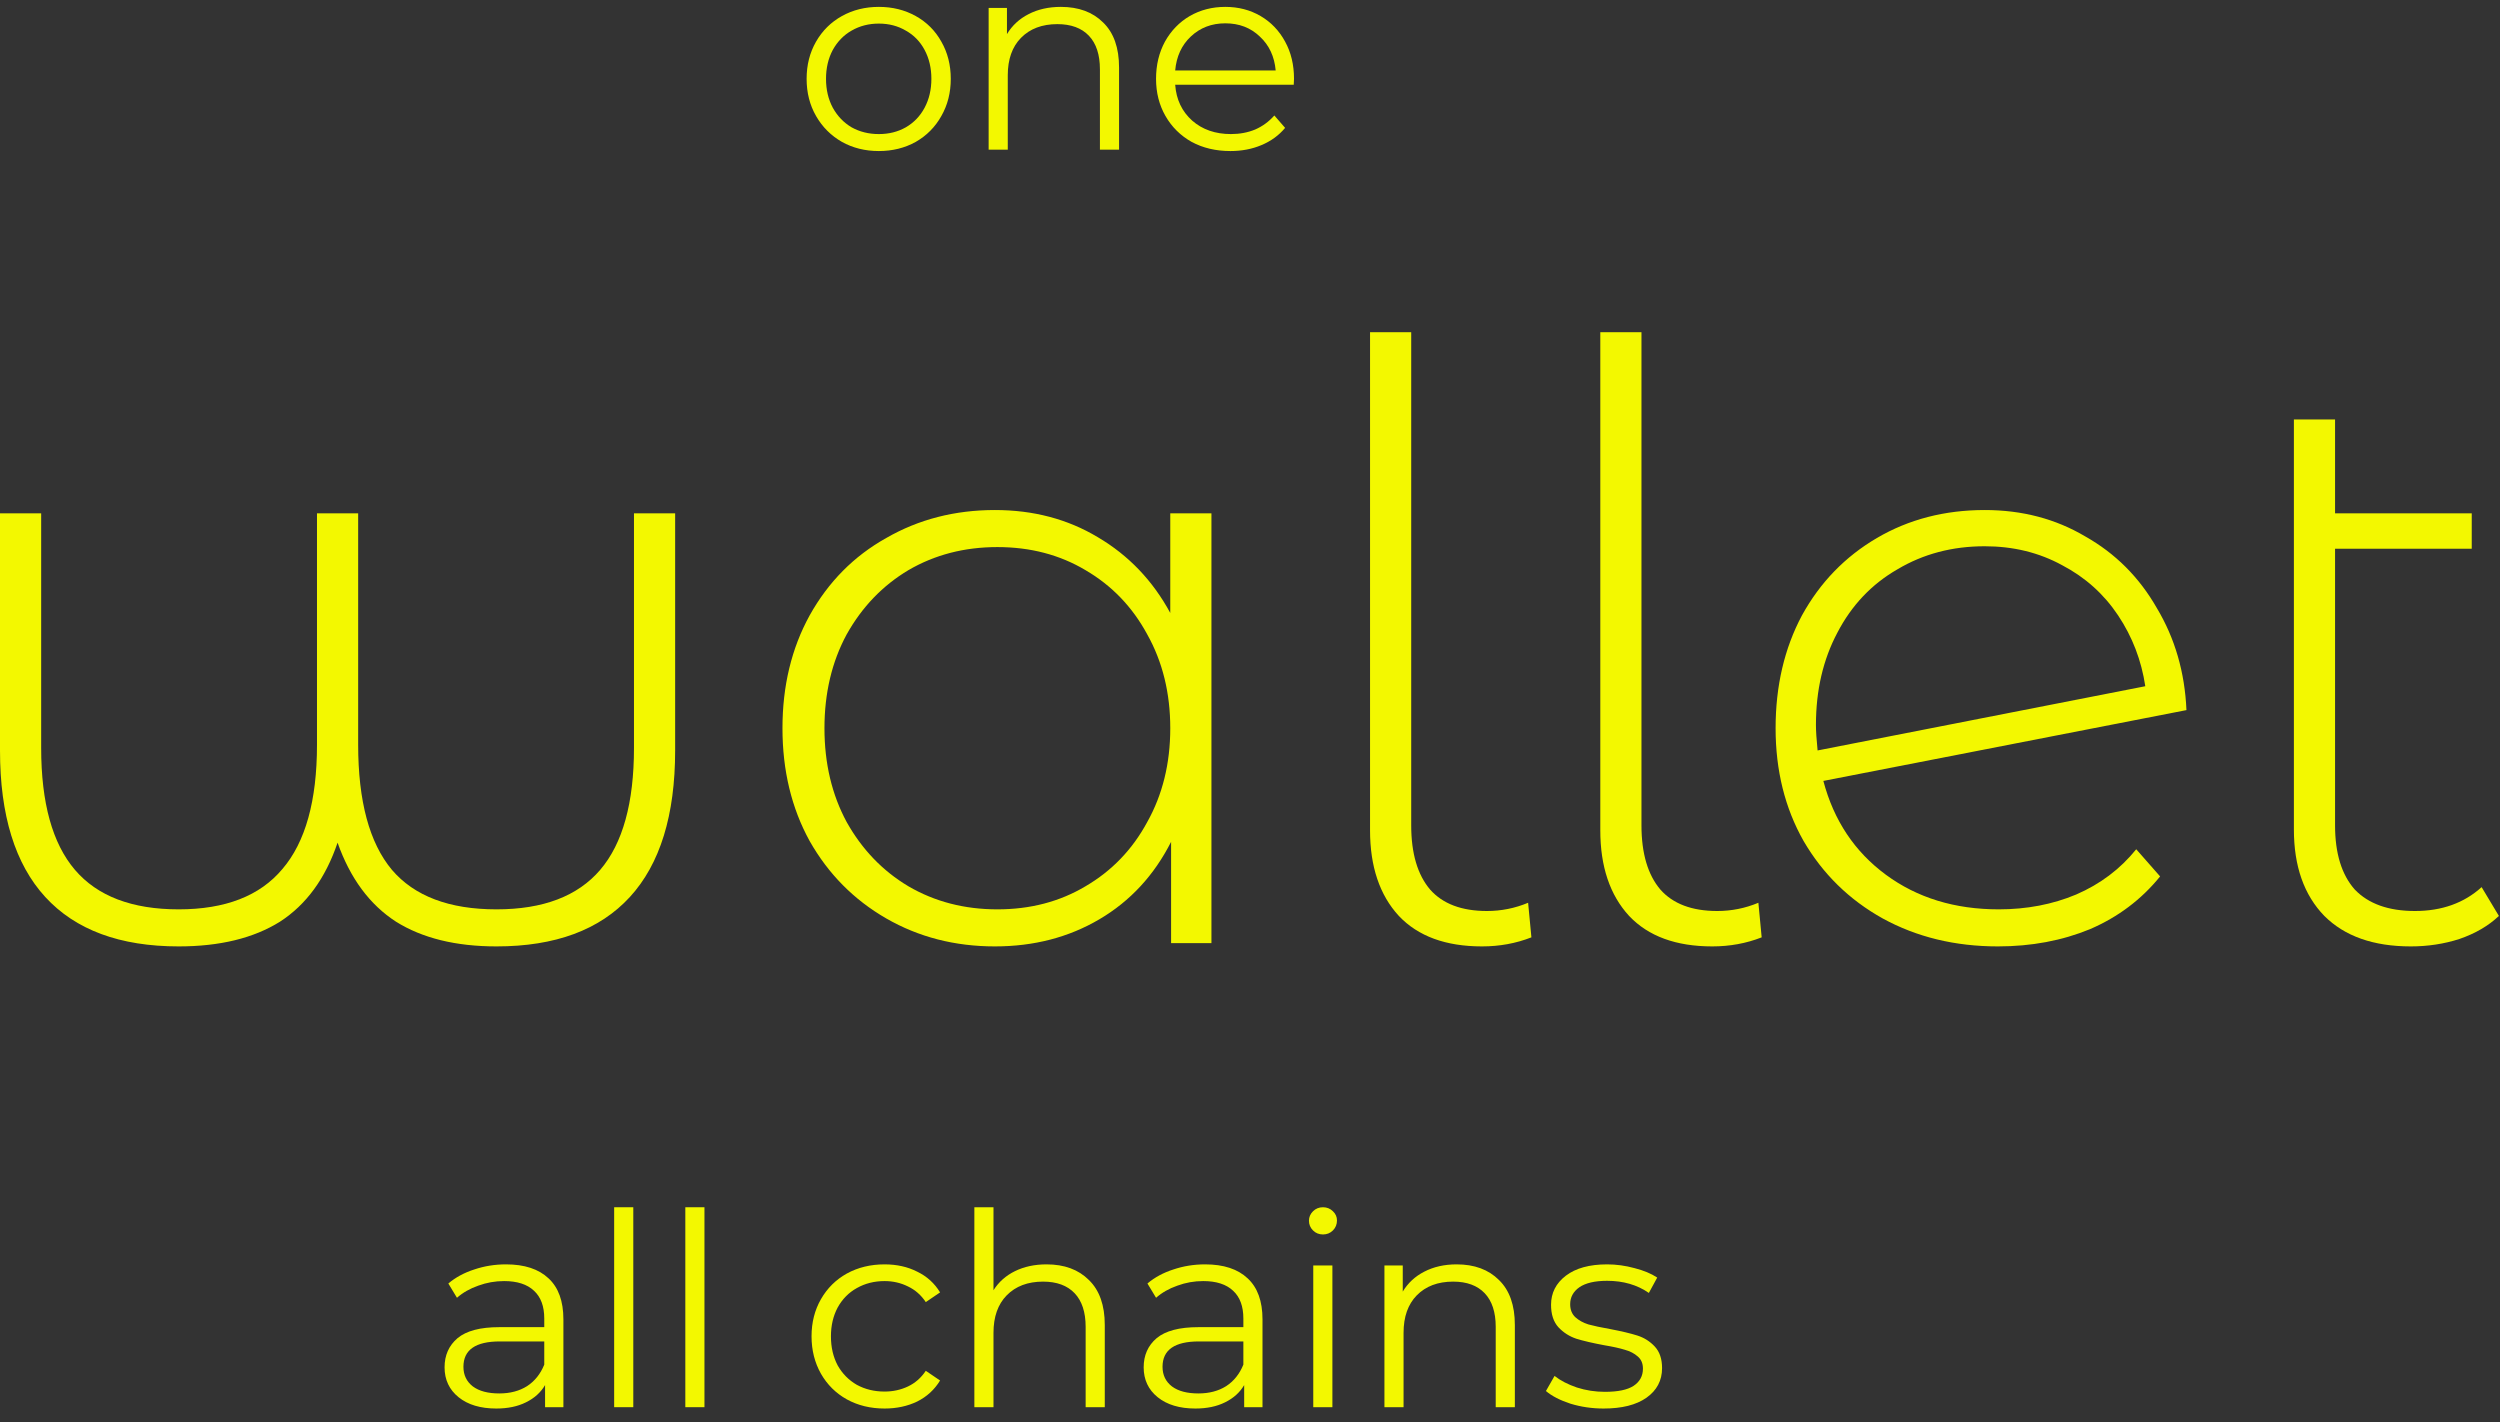 <svg width="167" height="95" viewBox="0 0 167 95" fill="none" xmlns="http://www.w3.org/2000/svg">
<rect x="0" y="0" width="167" height="95" fill="#333333" stroke="none"/>
<path d="M45.1 34.29V50.13C45.1 54.457 44.092 57.72 42.075 59.92C40.058 62.12 37.088 63.22 33.165 63.22C30.452 63.22 28.215 62.67 26.455 61.57C24.695 60.433 23.393 58.673 22.55 56.29C21.743 58.673 20.46 60.433 18.7 61.57C16.94 62.67 14.685 63.22 11.935 63.22C8.012 63.22 5.042 62.12 3.025 59.92C1.008 57.72 0 54.457 0 50.13V34.29H2.75V49.965C2.75 53.632 3.502 56.345 5.005 58.105C6.508 59.865 8.818 60.745 11.935 60.745C15.052 60.745 17.362 59.847 18.865 58.05C20.405 56.253 21.175 53.485 21.175 49.745V34.29H23.925V49.745C23.925 53.522 24.677 56.308 26.18 58.105C27.683 59.865 30.012 60.745 33.165 60.745C36.282 60.745 38.592 59.865 40.095 58.105C41.598 56.345 42.35 53.632 42.35 49.965V34.29H45.1Z" fill="#F3F800"/>
<path d="M80.924 34.29V63H78.229V56.235C77.093 58.472 75.498 60.195 73.444 61.405C71.391 62.615 69.063 63.22 66.459 63.22C63.783 63.22 61.363 62.597 59.199 61.35C57.036 60.103 55.331 58.38 54.084 56.18C52.874 53.98 52.269 51.468 52.269 48.645C52.269 45.822 52.874 43.31 54.084 41.11C55.331 38.873 57.036 37.15 59.199 35.94C61.363 34.693 63.783 34.07 66.459 34.07C69.026 34.07 71.318 34.675 73.334 35.885C75.388 37.095 77.001 38.782 78.174 40.945V34.29H80.924ZM66.624 60.745C68.824 60.745 70.786 60.232 72.509 59.205C74.269 58.178 75.644 56.748 76.634 54.915C77.661 53.082 78.174 50.992 78.174 48.645C78.174 46.298 77.661 44.208 76.634 42.375C75.644 40.542 74.269 39.112 72.509 38.085C70.786 37.058 68.824 36.545 66.624 36.545C64.424 36.545 62.444 37.058 60.684 38.085C58.961 39.112 57.586 40.542 56.559 42.375C55.569 44.208 55.074 46.298 55.074 48.645C55.074 50.992 55.569 53.082 56.559 54.915C57.586 56.748 58.961 58.178 60.684 59.205C62.444 60.232 64.424 60.745 66.624 60.745Z" fill="#F3F800"/>
<path d="M98.999 63.22C96.579 63.22 94.727 62.542 93.444 61.185C92.16 59.792 91.519 57.885 91.519 55.465V22.19H94.269V55.135C94.269 57.005 94.69 58.435 95.534 59.425C96.377 60.378 97.642 60.855 99.329 60.855C100.282 60.855 101.198 60.672 102.078 60.305L102.298 62.615C101.272 63.018 100.172 63.22 98.999 63.22Z" fill="#F3F800"/>
<path d="M114.38 63.22C111.96 63.22 110.109 62.542 108.825 61.185C107.542 59.792 106.9 57.885 106.9 55.465V22.19H109.65V55.135C109.65 57.005 110.072 58.435 110.915 59.425C111.759 60.378 113.024 60.855 114.71 60.855C115.664 60.855 116.58 60.672 117.46 60.305L117.68 62.615C116.654 63.018 115.554 63.22 114.38 63.22Z" fill="#F3F800"/>
<path d="M133.515 60.745C135.385 60.745 137.108 60.415 138.685 59.755C140.298 59.058 141.637 58.05 142.7 56.73L144.295 58.545C143.048 60.085 141.49 61.258 139.62 62.065C137.75 62.835 135.697 63.22 133.46 63.22C130.6 63.22 128.033 62.597 125.76 61.35C123.523 60.103 121.763 58.38 120.48 56.18C119.233 53.98 118.61 51.468 118.61 48.645C118.61 45.822 119.197 43.31 120.37 41.11C121.58 38.91 123.248 37.187 125.375 35.94C127.502 34.693 129.903 34.07 132.58 34.07C135.073 34.07 137.31 34.657 139.29 35.83C141.307 36.967 142.902 38.562 144.075 40.615C145.285 42.632 145.945 44.905 146.055 47.435L121.8 52.165C122.497 54.805 123.89 56.895 125.98 58.435C128.07 59.975 130.582 60.745 133.515 60.745ZM132.58 36.49C130.417 36.49 128.473 37.003 126.75 38.03C125.027 39.02 123.688 40.432 122.735 42.265C121.782 44.062 121.305 46.115 121.305 48.425C121.305 48.828 121.342 49.397 121.415 50.13L143.305 45.84C143.048 44.117 142.443 42.54 141.49 41.11C140.537 39.68 139.29 38.562 137.75 37.755C136.21 36.912 134.487 36.49 132.58 36.49Z" fill="#F3F800"/>
<path d="M166.927 61.185C166.231 61.845 165.351 62.358 164.287 62.725C163.261 63.055 162.179 63.22 161.042 63.22C158.549 63.22 156.624 62.542 155.267 61.185C153.911 59.792 153.232 57.867 153.232 55.41V28.02H155.982V34.29H165.112V36.655H155.982V55.135C155.982 57.005 156.422 58.435 157.302 59.425C158.219 60.378 159.557 60.855 161.317 60.855C163.114 60.855 164.599 60.323 165.772 59.26L166.927 61.185Z" fill="#F3F800"/>
<path d="M58.706 10.09C57.794 10.09 56.972 9.886 56.24 9.478C55.508 9.058 54.932 8.482 54.512 7.75C54.092 7.018 53.882 6.19 53.882 5.266C53.882 4.342 54.092 3.514 54.512 2.782C54.932 2.05 55.508 1.48 56.24 1.072C56.972 0.664 57.794 0.46 58.706 0.46C59.618 0.46 60.44 0.664 61.172 1.072C61.904 1.48 62.474 2.05 62.882 2.782C63.302 3.514 63.512 4.342 63.512 5.266C63.512 6.19 63.302 7.018 62.882 7.75C62.474 8.482 61.904 9.058 61.172 9.478C60.44 9.886 59.618 10.09 58.706 10.09ZM58.706 8.956C59.378 8.956 59.978 8.806 60.506 8.506C61.046 8.194 61.466 7.756 61.766 7.192C62.066 6.628 62.216 5.986 62.216 5.266C62.216 4.546 62.066 3.904 61.766 3.34C61.466 2.776 61.046 2.344 60.506 2.044C59.978 1.732 59.378 1.576 58.706 1.576C58.034 1.576 57.428 1.732 56.888 2.044C56.36 2.344 55.94 2.776 55.628 3.34C55.328 3.904 55.178 4.546 55.178 5.266C55.178 5.986 55.328 6.628 55.628 7.192C55.94 7.756 56.36 8.194 56.888 8.506C57.428 8.806 58.034 8.956 58.706 8.956Z" fill="#F3F800"/>
<path d="M70.865 0.46C72.053 0.46 72.995 0.808 73.691 1.504C74.399 2.188 74.753 3.19 74.753 4.51V10H73.475V4.636C73.475 3.652 73.229 2.902 72.737 2.386C72.245 1.87 71.543 1.612 70.631 1.612C69.611 1.612 68.801 1.918 68.201 2.53C67.613 3.13 67.319 3.964 67.319 5.032V10H66.041V0.532H67.265V2.278C67.613 1.702 68.093 1.258 68.705 0.946C69.329 0.622 70.049 0.46 70.865 0.46Z" fill="#F3F800"/>
<path d="M86.422 5.662H78.502C78.574 6.646 78.952 7.444 79.636 8.056C80.32 8.656 81.184 8.956 82.228 8.956C82.816 8.956 83.356 8.854 83.848 8.65C84.34 8.434 84.766 8.122 85.126 7.714L85.846 8.542C85.426 9.046 84.898 9.43 84.262 9.694C83.638 9.958 82.948 10.09 82.192 10.09C81.22 10.09 80.356 9.886 79.6 9.478C78.856 9.058 78.274 8.482 77.854 7.75C77.434 7.018 77.224 6.19 77.224 5.266C77.224 4.342 77.422 3.514 77.818 2.782C78.226 2.05 78.778 1.48 79.474 1.072C80.182 0.664 80.974 0.46 81.85 0.46C82.726 0.46 83.512 0.664 84.208 1.072C84.904 1.48 85.45 2.05 85.846 2.782C86.242 3.502 86.44 4.33 86.44 5.266L86.422 5.662ZM81.85 1.558C80.938 1.558 80.17 1.852 79.546 2.44C78.934 3.016 78.586 3.772 78.502 4.708H85.216C85.132 3.772 84.778 3.016 84.154 2.44C83.542 1.852 82.774 1.558 81.85 1.558Z" fill="#F3F800"/>
<path d="M33.801 84.46C35.037 84.46 35.985 84.772 36.645 85.396C37.305 86.008 37.635 86.92 37.635 88.132V94H36.411V92.524C36.123 93.016 35.697 93.4 35.133 93.676C34.581 93.952 33.921 94.09 33.153 94.09C32.097 94.09 31.257 93.838 30.633 93.334C30.009 92.83 29.697 92.164 29.697 91.336C29.697 90.532 29.985 89.884 30.561 89.392C31.149 88.9 32.079 88.654 33.351 88.654H36.357V88.078C36.357 87.262 36.129 86.644 35.673 86.224C35.217 85.792 34.551 85.576 33.675 85.576C33.075 85.576 32.499 85.678 31.947 85.882C31.395 86.074 30.921 86.344 30.525 86.692L29.949 85.738C30.429 85.33 31.005 85.018 31.677 84.802C32.349 84.574 33.057 84.46 33.801 84.46ZM33.351 93.082C34.071 93.082 34.689 92.92 35.205 92.596C35.721 92.26 36.105 91.78 36.357 91.156V89.608H33.387C31.767 89.608 30.957 90.172 30.957 91.3C30.957 91.852 31.167 92.29 31.587 92.614C32.007 92.926 32.595 93.082 33.351 93.082Z" fill="#F3F800"/>
<path d="M41.026 80.644H42.304V94H41.026V80.644Z" fill="#F3F800"/>
<path d="M45.78 80.644H47.058V94H45.78V80.644Z" fill="#F3F800"/>
<path d="M59.089 94.09C58.153 94.09 57.313 93.886 56.569 93.478C55.837 93.07 55.261 92.5 54.841 91.768C54.421 91.024 54.211 90.19 54.211 89.266C54.211 88.342 54.421 87.514 54.841 86.782C55.261 86.05 55.837 85.48 56.569 85.072C57.313 84.664 58.153 84.46 59.089 84.46C59.905 84.46 60.631 84.622 61.267 84.946C61.915 85.258 62.425 85.72 62.797 86.332L61.843 86.98C61.531 86.512 61.135 86.164 60.655 85.936C60.175 85.696 59.653 85.576 59.089 85.576C58.405 85.576 57.787 85.732 57.235 86.044C56.695 86.344 56.269 86.776 55.957 87.34C55.657 87.904 55.507 88.546 55.507 89.266C55.507 89.998 55.657 90.646 55.957 91.21C56.269 91.762 56.695 92.194 57.235 92.506C57.787 92.806 58.405 92.956 59.089 92.956C59.653 92.956 60.175 92.842 60.655 92.614C61.135 92.386 61.531 92.038 61.843 91.57L62.797 92.218C62.425 92.83 61.915 93.298 61.267 93.622C60.619 93.934 59.893 94.09 59.089 94.09Z" fill="#F3F800"/>
<path d="M69.911 84.46C71.099 84.46 72.041 84.808 72.737 85.504C73.445 86.188 73.799 87.19 73.799 88.51V94H72.521V88.636C72.521 87.652 72.275 86.902 71.783 86.386C71.291 85.87 70.589 85.612 69.677 85.612C68.657 85.612 67.847 85.918 67.247 86.53C66.659 87.13 66.365 87.964 66.365 89.032V94H65.087V80.644H66.365V86.188C66.713 85.636 67.193 85.21 67.805 84.91C68.417 84.61 69.119 84.46 69.911 84.46Z" fill="#F3F800"/>
<path d="M80.501 84.46C81.737 84.46 82.685 84.772 83.345 85.396C84.005 86.008 84.335 86.92 84.335 88.132V94H83.111V92.524C82.823 93.016 82.397 93.4 81.833 93.676C81.281 93.952 80.621 94.09 79.853 94.09C78.797 94.09 77.957 93.838 77.333 93.334C76.709 92.83 76.397 92.164 76.397 91.336C76.397 90.532 76.685 89.884 77.261 89.392C77.849 88.9 78.779 88.654 80.051 88.654H83.057V88.078C83.057 87.262 82.829 86.644 82.373 86.224C81.917 85.792 81.251 85.576 80.375 85.576C79.775 85.576 79.199 85.678 78.647 85.882C78.095 86.074 77.621 86.344 77.225 86.692L76.649 85.738C77.129 85.33 77.705 85.018 78.377 84.802C79.049 84.574 79.757 84.46 80.501 84.46ZM80.051 93.082C80.771 93.082 81.389 92.92 81.905 92.596C82.421 92.26 82.805 91.78 83.057 91.156V89.608H80.087C78.467 89.608 77.657 90.172 77.657 91.3C77.657 91.852 77.867 92.29 78.287 92.614C78.707 92.926 79.295 93.082 80.051 93.082Z" fill="#F3F800"/>
<path d="M87.726 84.532H89.004V94H87.726V84.532ZM88.374 82.462C88.11 82.462 87.888 82.372 87.708 82.192C87.528 82.012 87.438 81.796 87.438 81.544C87.438 81.304 87.528 81.094 87.708 80.914C87.888 80.734 88.11 80.644 88.374 80.644C88.638 80.644 88.86 80.734 89.04 80.914C89.22 81.082 89.31 81.286 89.31 81.526C89.31 81.79 89.22 82.012 89.04 82.192C88.86 82.372 88.638 82.462 88.374 82.462Z" fill="#F3F800"/>
<path d="M97.304 84.46C98.492 84.46 99.434 84.808 100.13 85.504C100.838 86.188 101.192 87.19 101.192 88.51V94H99.914V88.636C99.914 87.652 99.668 86.902 99.176 86.386C98.684 85.87 97.982 85.612 97.07 85.612C96.05 85.612 95.24 85.918 94.64 86.53C94.052 87.13 93.758 87.964 93.758 89.032V94H92.48V84.532H93.704V86.278C94.052 85.702 94.532 85.258 95.144 84.946C95.768 84.622 96.488 84.46 97.304 84.46Z" fill="#F3F800"/>
<path d="M107.12 94.09C106.352 94.09 105.614 93.982 104.906 93.766C104.21 93.538 103.664 93.256 103.268 92.92L103.844 91.912C104.24 92.224 104.738 92.482 105.338 92.686C105.938 92.878 106.562 92.974 107.21 92.974C108.074 92.974 108.71 92.842 109.118 92.578C109.538 92.302 109.748 91.918 109.748 91.426C109.748 91.078 109.634 90.808 109.406 90.616C109.178 90.412 108.89 90.262 108.542 90.166C108.194 90.058 107.732 89.956 107.156 89.86C106.388 89.716 105.77 89.572 105.302 89.428C104.834 89.272 104.432 89.014 104.096 88.654C103.772 88.294 103.61 87.796 103.61 87.16C103.61 86.368 103.94 85.72 104.6 85.216C105.26 84.712 106.178 84.46 107.354 84.46C107.966 84.46 108.578 84.544 109.19 84.712C109.802 84.868 110.306 85.078 110.702 85.342L110.144 86.368C109.364 85.828 108.434 85.558 107.354 85.558C106.538 85.558 105.92 85.702 105.5 85.99C105.092 86.278 104.888 86.656 104.888 87.124C104.888 87.484 105.002 87.772 105.23 87.988C105.47 88.204 105.764 88.366 106.112 88.474C106.46 88.57 106.94 88.672 107.552 88.78C108.308 88.924 108.914 89.068 109.37 89.212C109.826 89.356 110.216 89.602 110.54 89.95C110.864 90.298 111.026 90.778 111.026 91.39C111.026 92.218 110.678 92.878 109.982 93.37C109.298 93.85 108.344 94.09 107.12 94.09Z" fill="#F3F800"/>
</svg>
